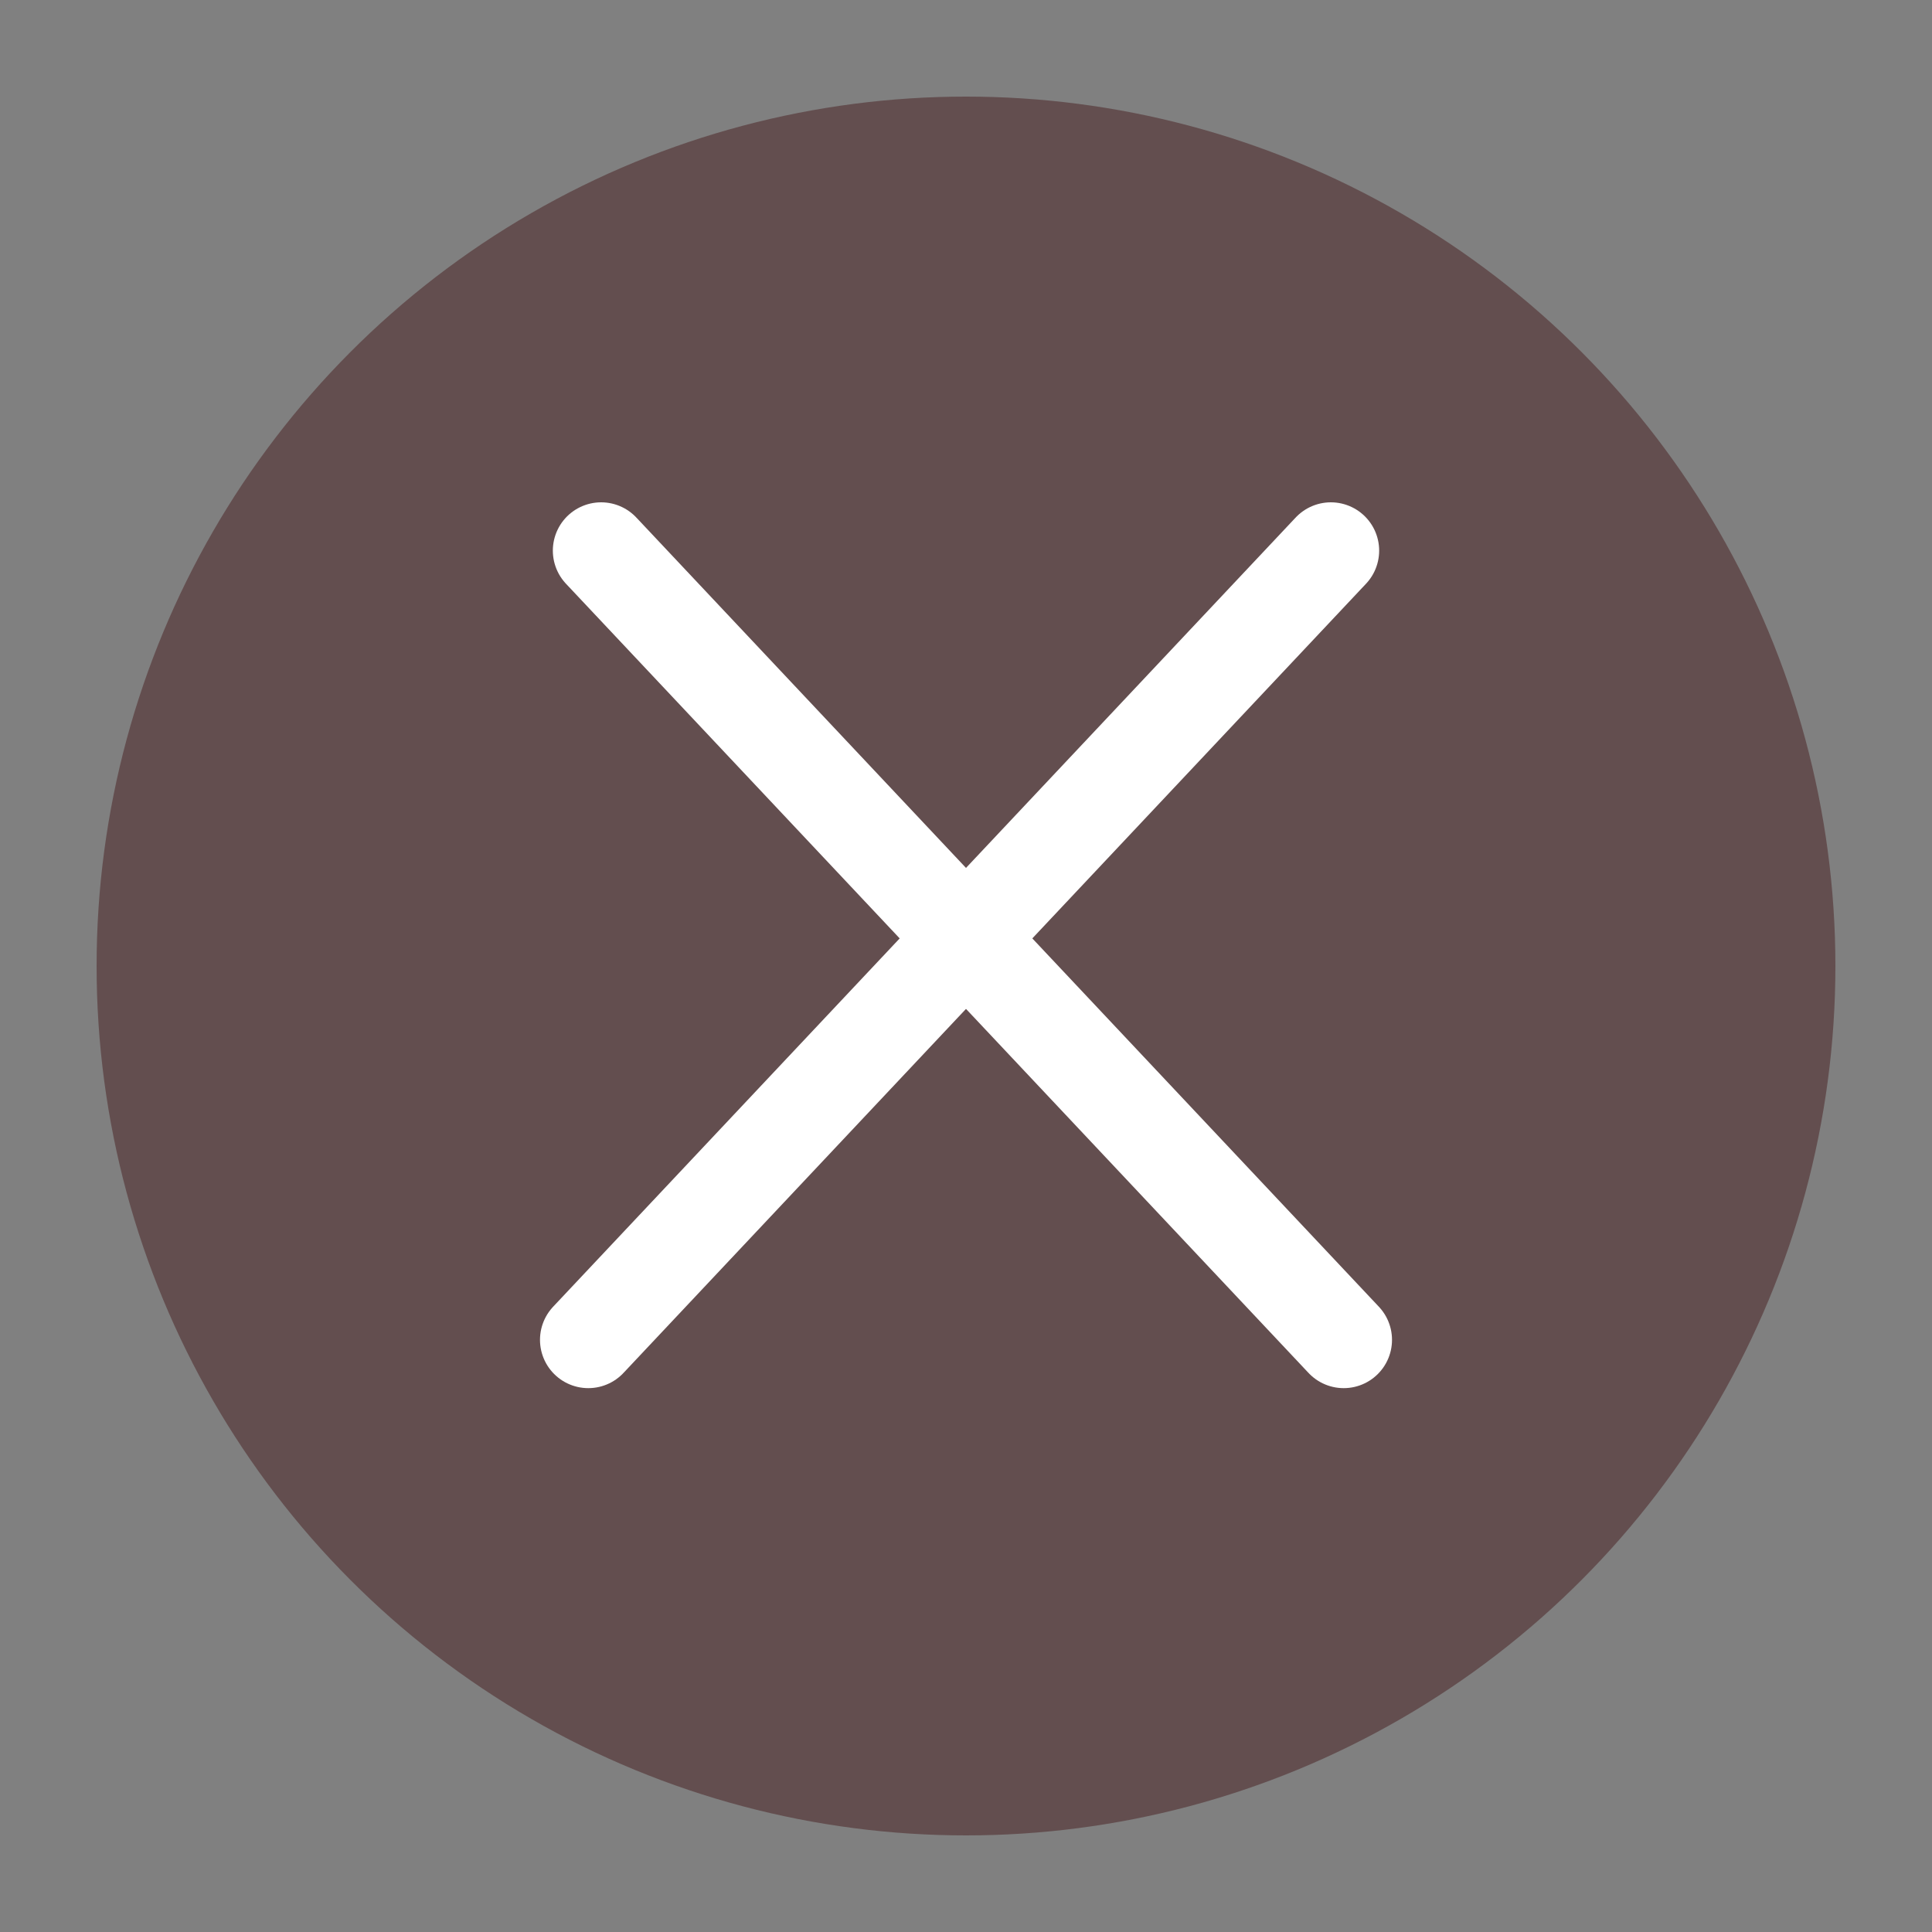<?xml version="1.0" encoding="UTF-8"?>
<svg width="20px" height="20px" viewBox="0 0 20 20" version="1.1" xmlns="http://www.w3.org/2000/svg" xmlns:xlink="http://www.w3.org/1999/xlink">
    <rect x="0" y="0" width="20" height="20" fill="#808080" stroke="none"/>
    <!-- Generator: Sketch 52.6 (67491) - http://www.bohemiancoding.com/sketch -->
    <title>comprehensive_delete</title>
    <desc>Created with Sketch.</desc>
    <g id="comprehensive_delete" stroke="none" stroke-width="1" fill="none" fill-rule="evenodd">
        <g>
            <rect id="Rectangle" x="0" y="0" width="20" height="20"></rect>
            <g id="Group-3" transform="translate(1, 1)">
                <circle id="Oval-27" fill="#634E4F" cx="9" cy="9" r="9"></circle>
                <g id="Group-2" transform="translate(5, 4)" stroke="#FFFFFF" stroke-linecap="round">
                    <path d="M0.223,0.7 L7.91,8.87" id="Path-54"></path>
                    <g id="Group" transform="translate(4, 4.5) scale(-1, 1) translate(-4, -4.5) translate(0, 0)">
                        <path d="M0.223,0.7 L7.91,8.87" id="Path-54"></path>
                    </g>
                </g>
            </g>
        </g>
    </g>
</svg>